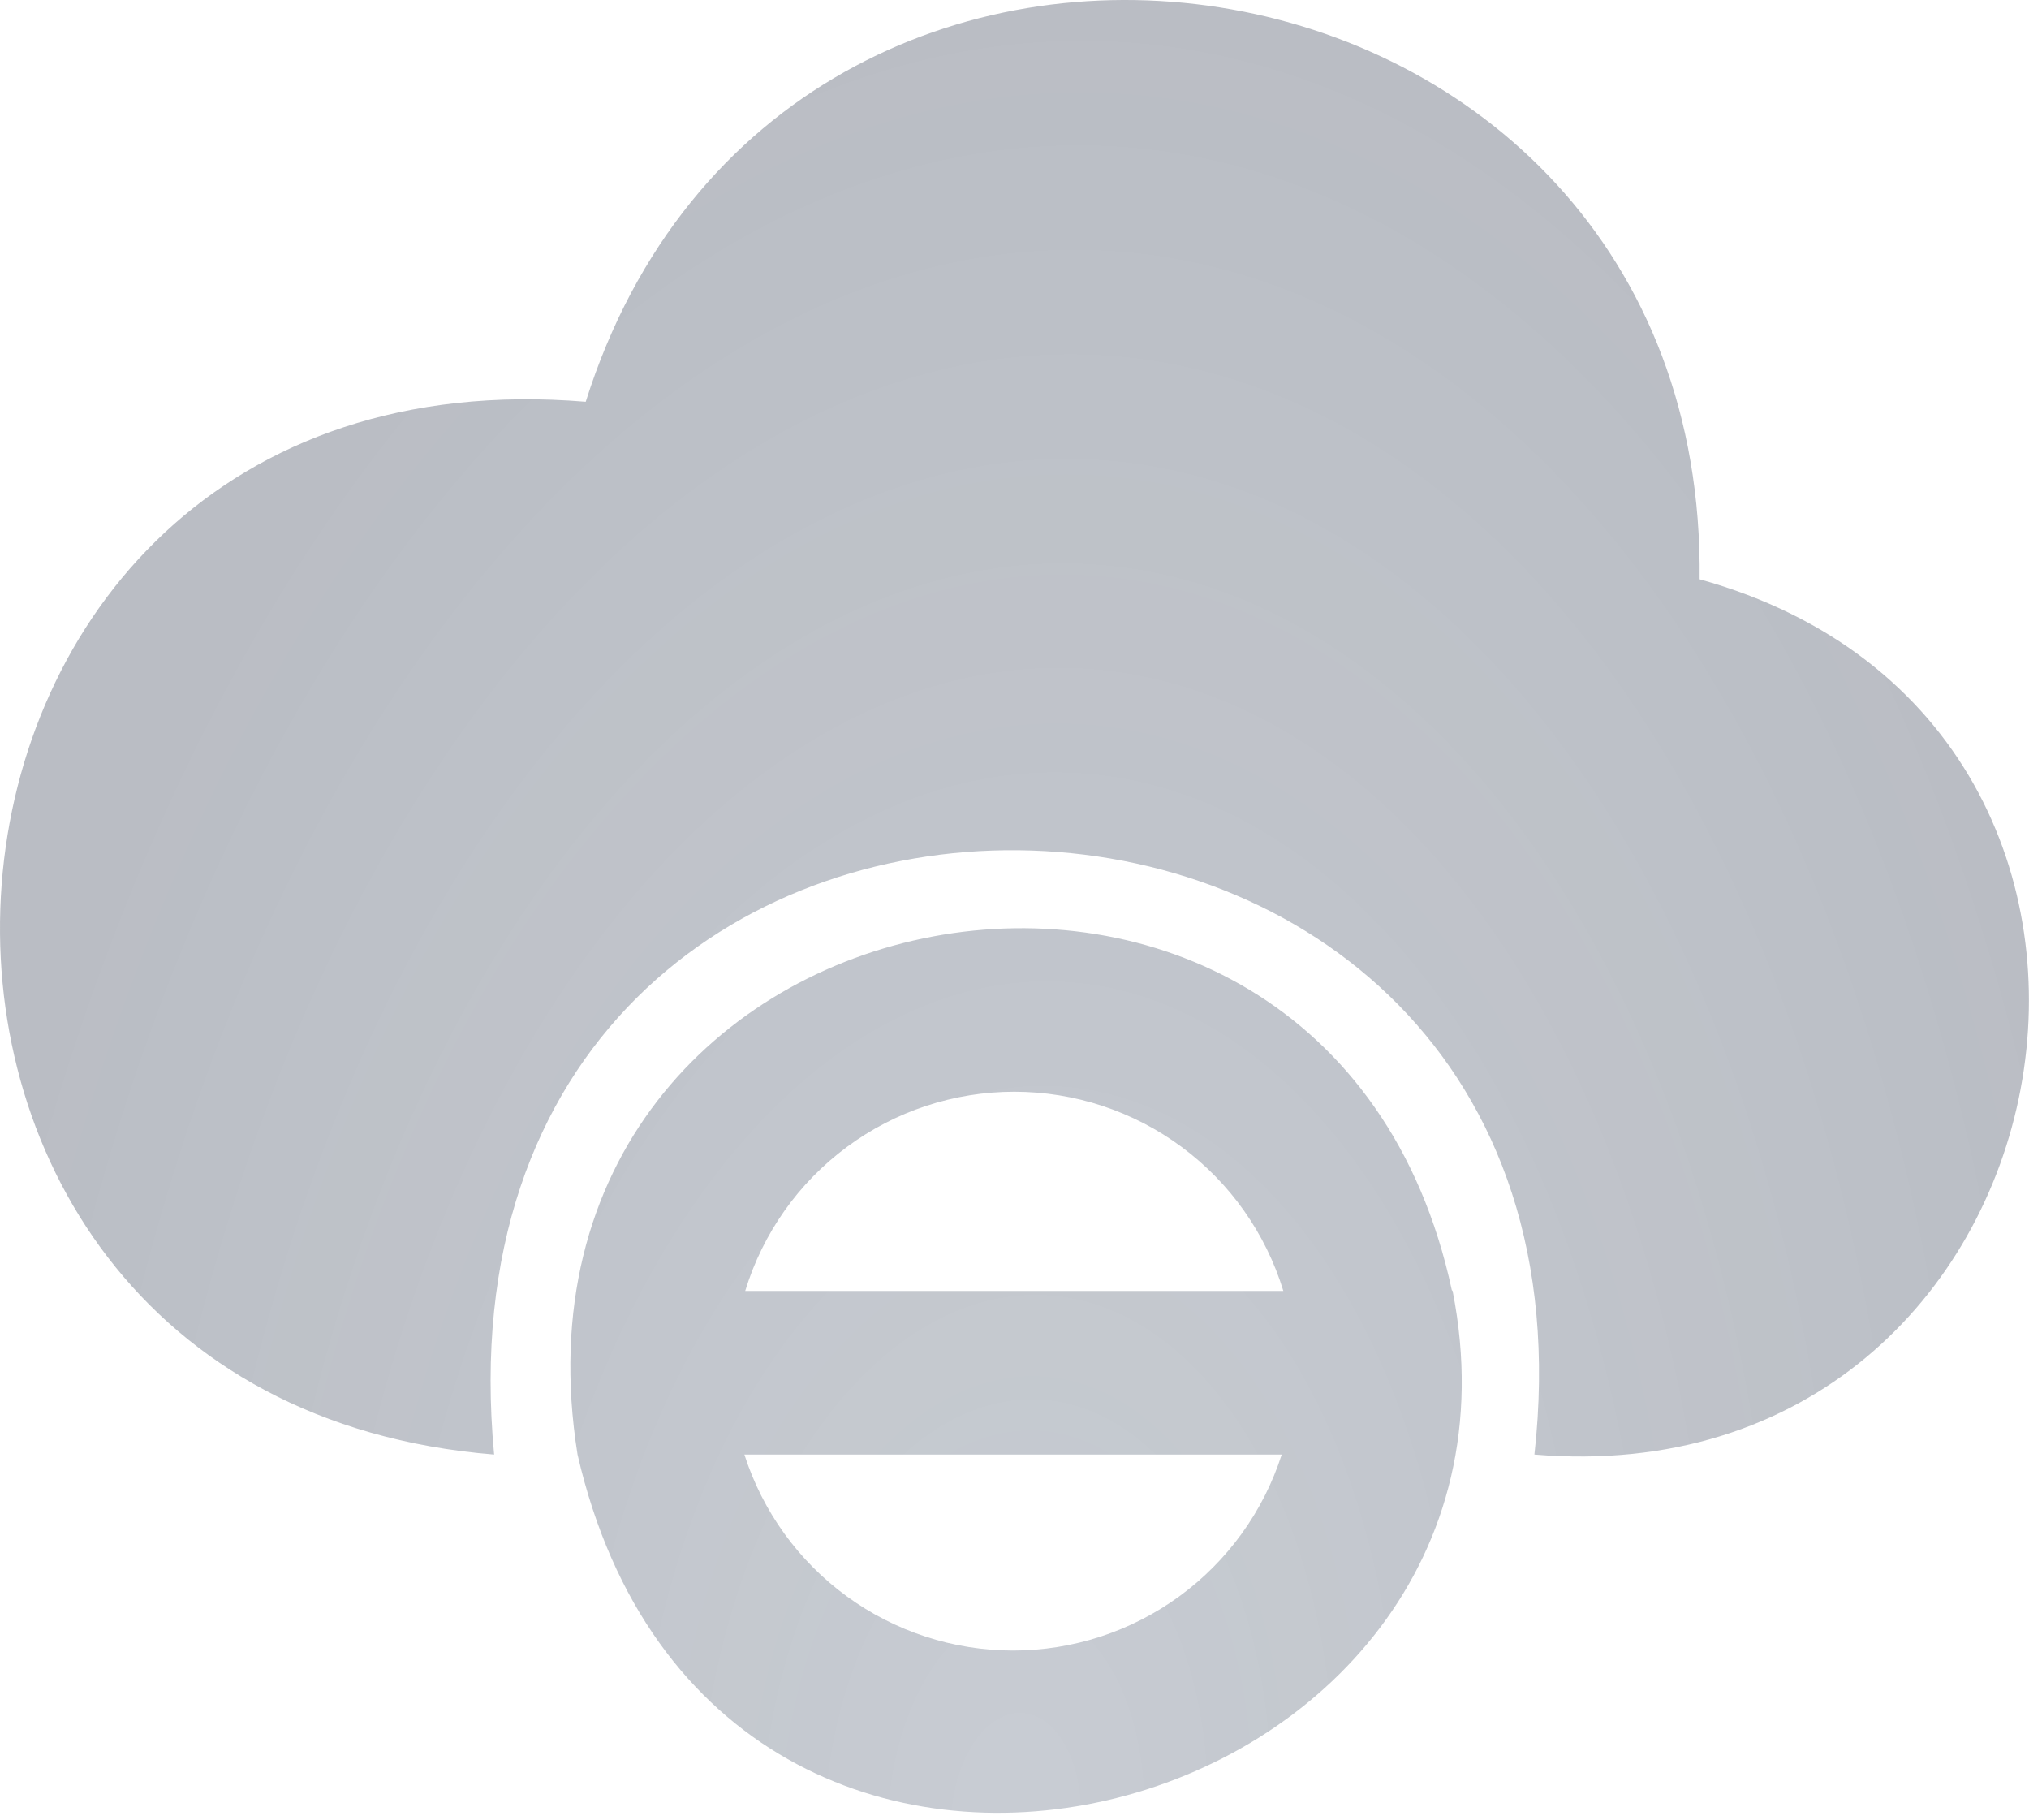 <svg width="126" height="113" viewBox="0 0 126 113" fill="none" xmlns="http://www.w3.org/2000/svg">
<path d="M95.286 90.307C100.771 41.044 25.911 39.52 30.685 90.307C-13.195 86.752 -8.878 21.186 36.373 24.944C48.664 -13.959 106.002 -5.122 105.545 35.965C138.353 45.056 129.313 93.151 95.286 90.307ZM90.207 80.15C96.759 113.466 44.499 127.788 35.865 90.307C30.076 53.994 82.437 44.243 90.157 80.099L90.207 80.15ZM79.695 90.307H46.226C47.36 93.84 49.587 96.923 52.585 99.109C55.583 101.296 59.198 102.475 62.909 102.475C66.621 102.475 70.236 101.296 73.234 99.109C76.232 96.923 78.459 93.84 79.593 90.307C79.593 90.307 79.644 90.256 79.644 90.205L79.695 90.307ZM79.695 80.15C78.601 76.57 76.388 73.436 73.38 71.21C70.372 68.983 66.728 67.781 62.986 67.781C59.243 67.781 55.6 68.983 52.592 71.21C49.583 73.436 47.37 76.57 46.277 80.15H79.695Z" fill="url(#paint0_radial_28_1508)" fill-opacity="0.49"/>
<defs>
<radialGradient id="paint0_radial_28_1508" cx="0" cy="0" r="1" gradientUnits="userSpaceOnUse" gradientTransform="translate(62.998 112.551) rotate(-86.34) scale(112.781 67.983)">
<stop stop-color="#20314C" stop-opacity="0.5"/>
<stop offset="1" stop-color="#222D43" stop-opacity="0.64"/>
</radialGradient>
</defs>
</svg>
